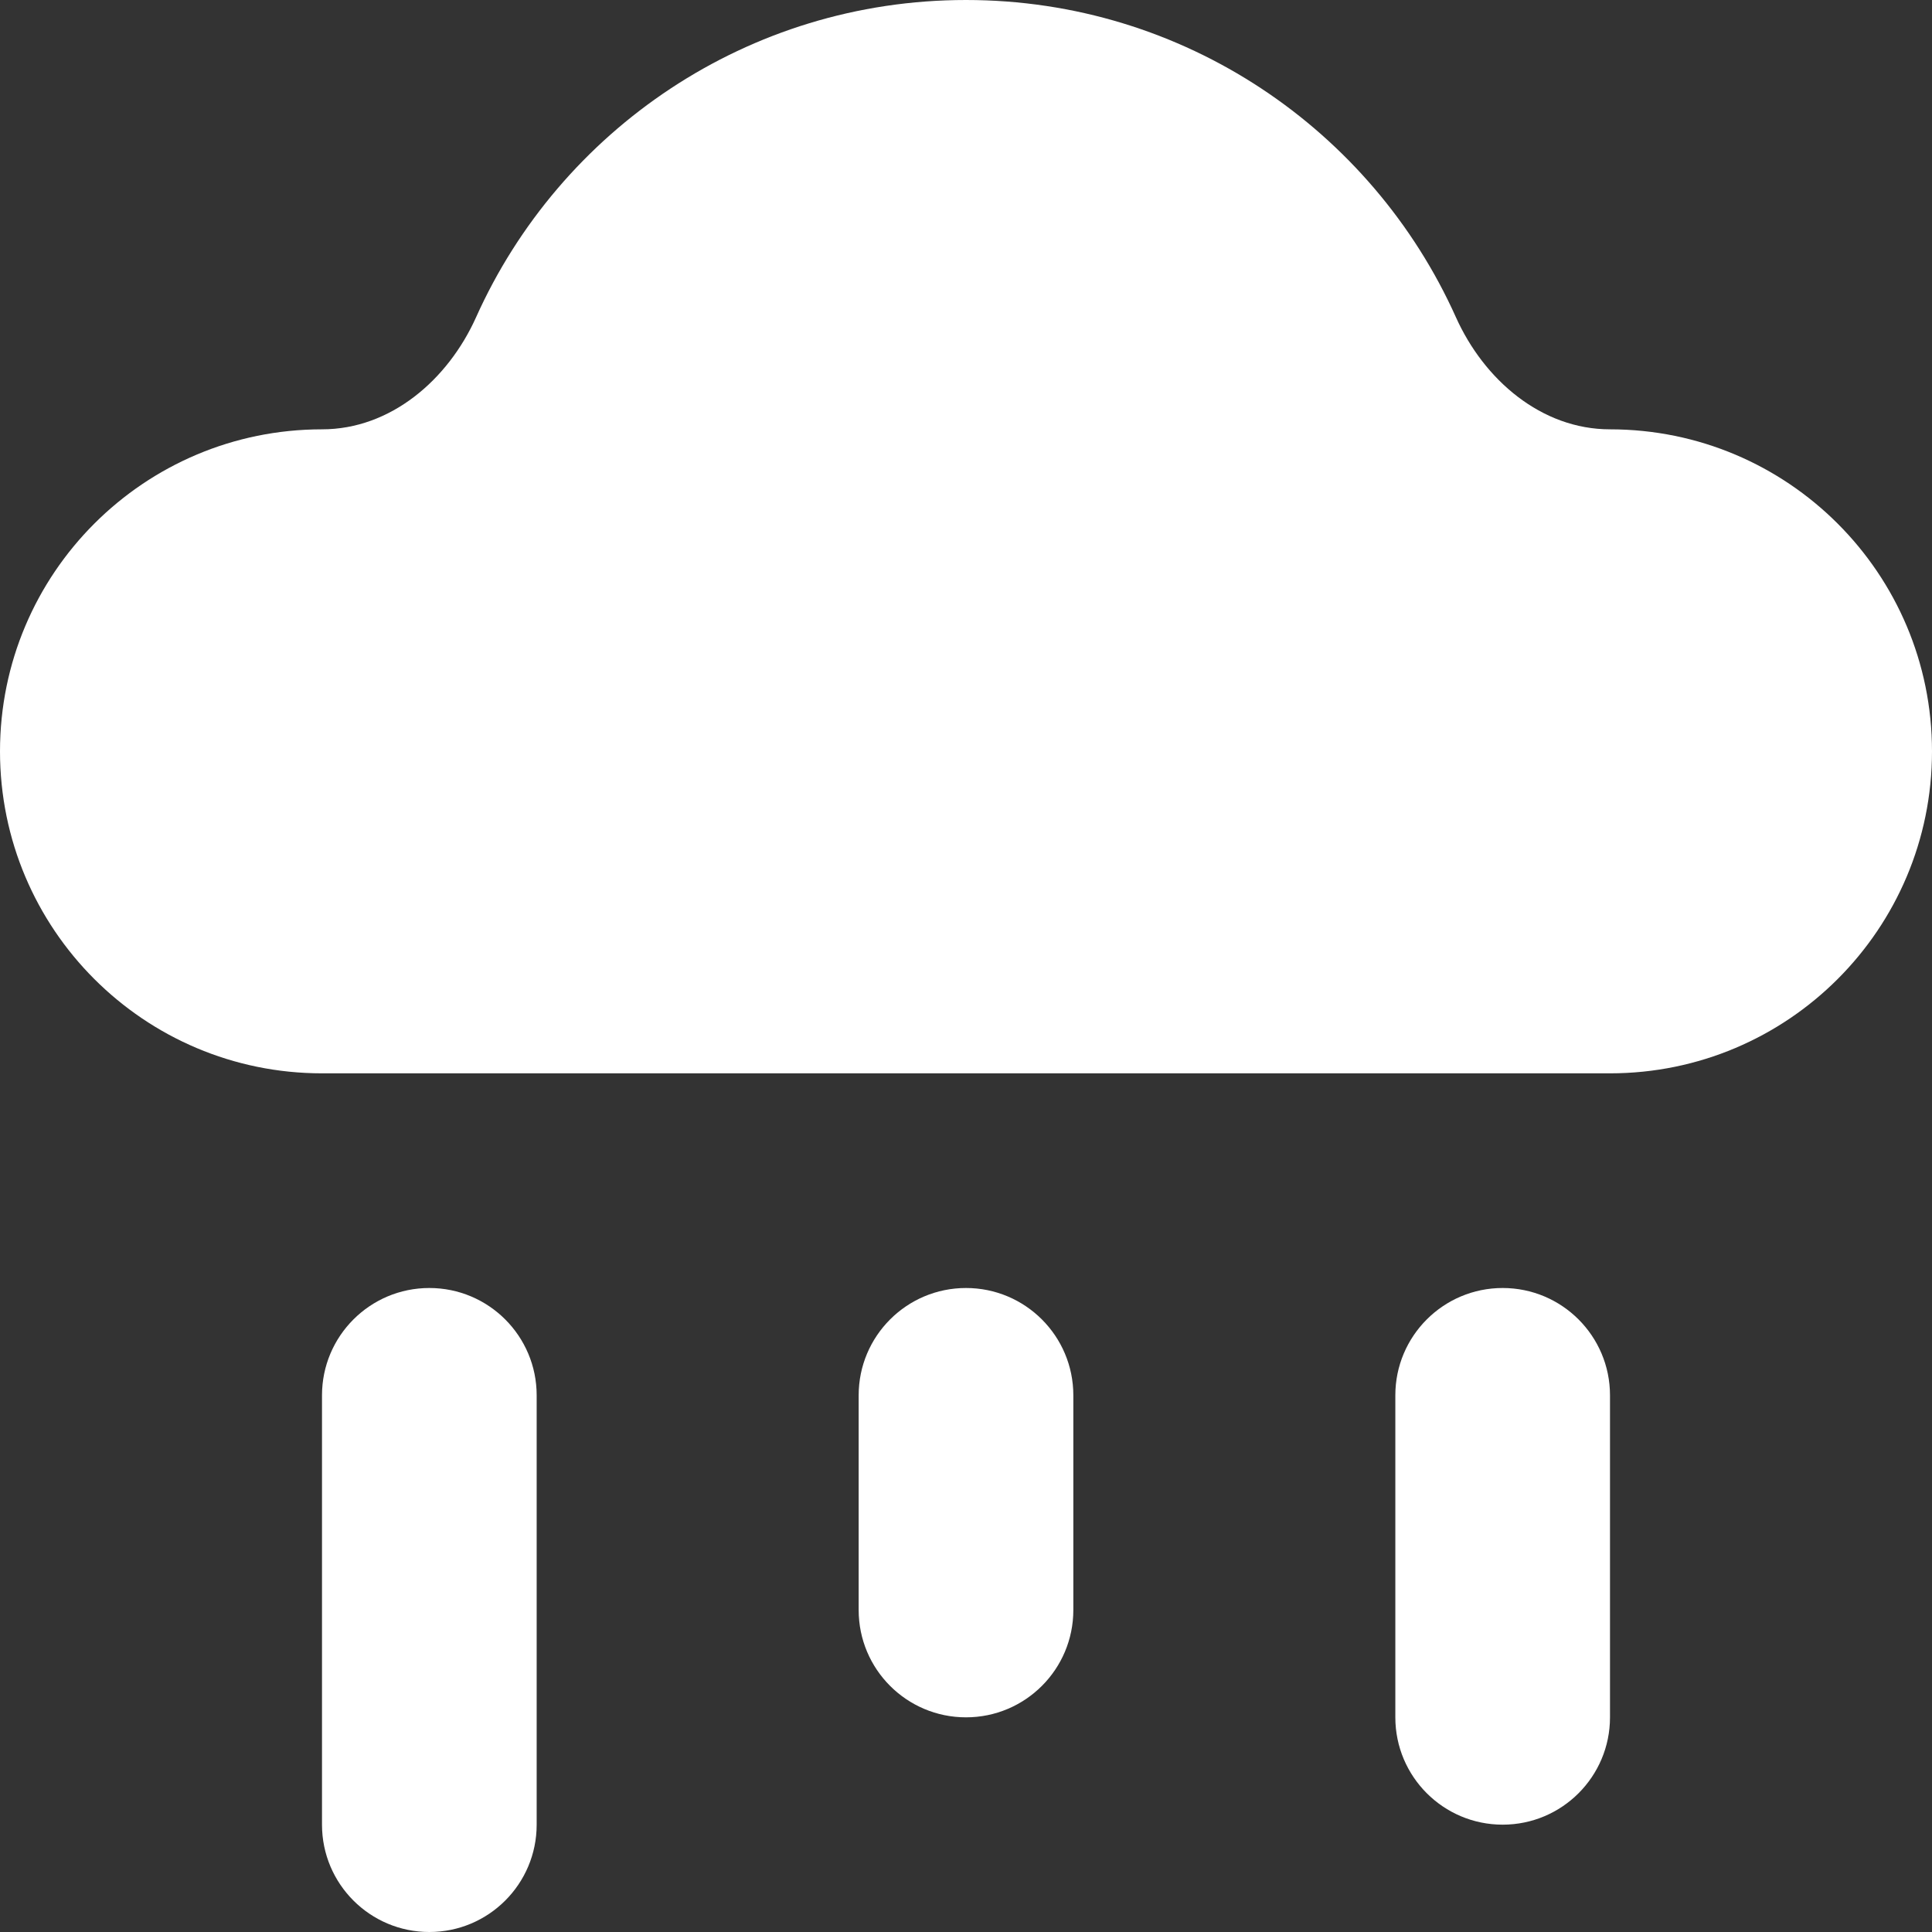 <svg width="54" height="54" viewBox="0 0 54 54" fill="none" xmlns="http://www.w3.org/2000/svg">
<rect x="0" y="0" width="54" height="54" fill="#333333" stroke="none"/>
<path d="M9 30H45C49.971 30 54 25.971 54 21C54 16.029 49.971 12 45 12C43.08 12 41.478 10.616 40.692 8.864C38.347 3.639 33.098 0 27 0C20.902 0 15.653 3.639 13.308 8.864C12.522 10.616 10.92 12 9 12C4.029 12 0 16.029 0 21C0 25.971 4.029 30 9 30Z" fill="white"/>
<path fill-rule="evenodd" clip-rule="evenodd" d="M27 36C28.657 36 30 37.343 30 39V45C30 46.657 28.657 48 27 48C25.343 48 24 46.657 24 45V39C24 37.343 25.343 36 27 36Z" fill="white"/>
<path fill-rule="evenodd" clip-rule="evenodd" d="M42 36C43.657 36 45 37.343 45 39V48C45 49.657 43.657 51 42 51C40.343 51 39 49.657 39 48V39C39 37.343 40.343 36 42 36Z" fill="white"/>
<path fill-rule="evenodd" clip-rule="evenodd" d="M12 36C13.657 36 15 37.343 15 39V51C15 52.657 13.657 54 12 54C10.343 54 9 52.657 9 51V39C9 37.343 10.343 36 12 36Z" fill="white"/>
</svg>
